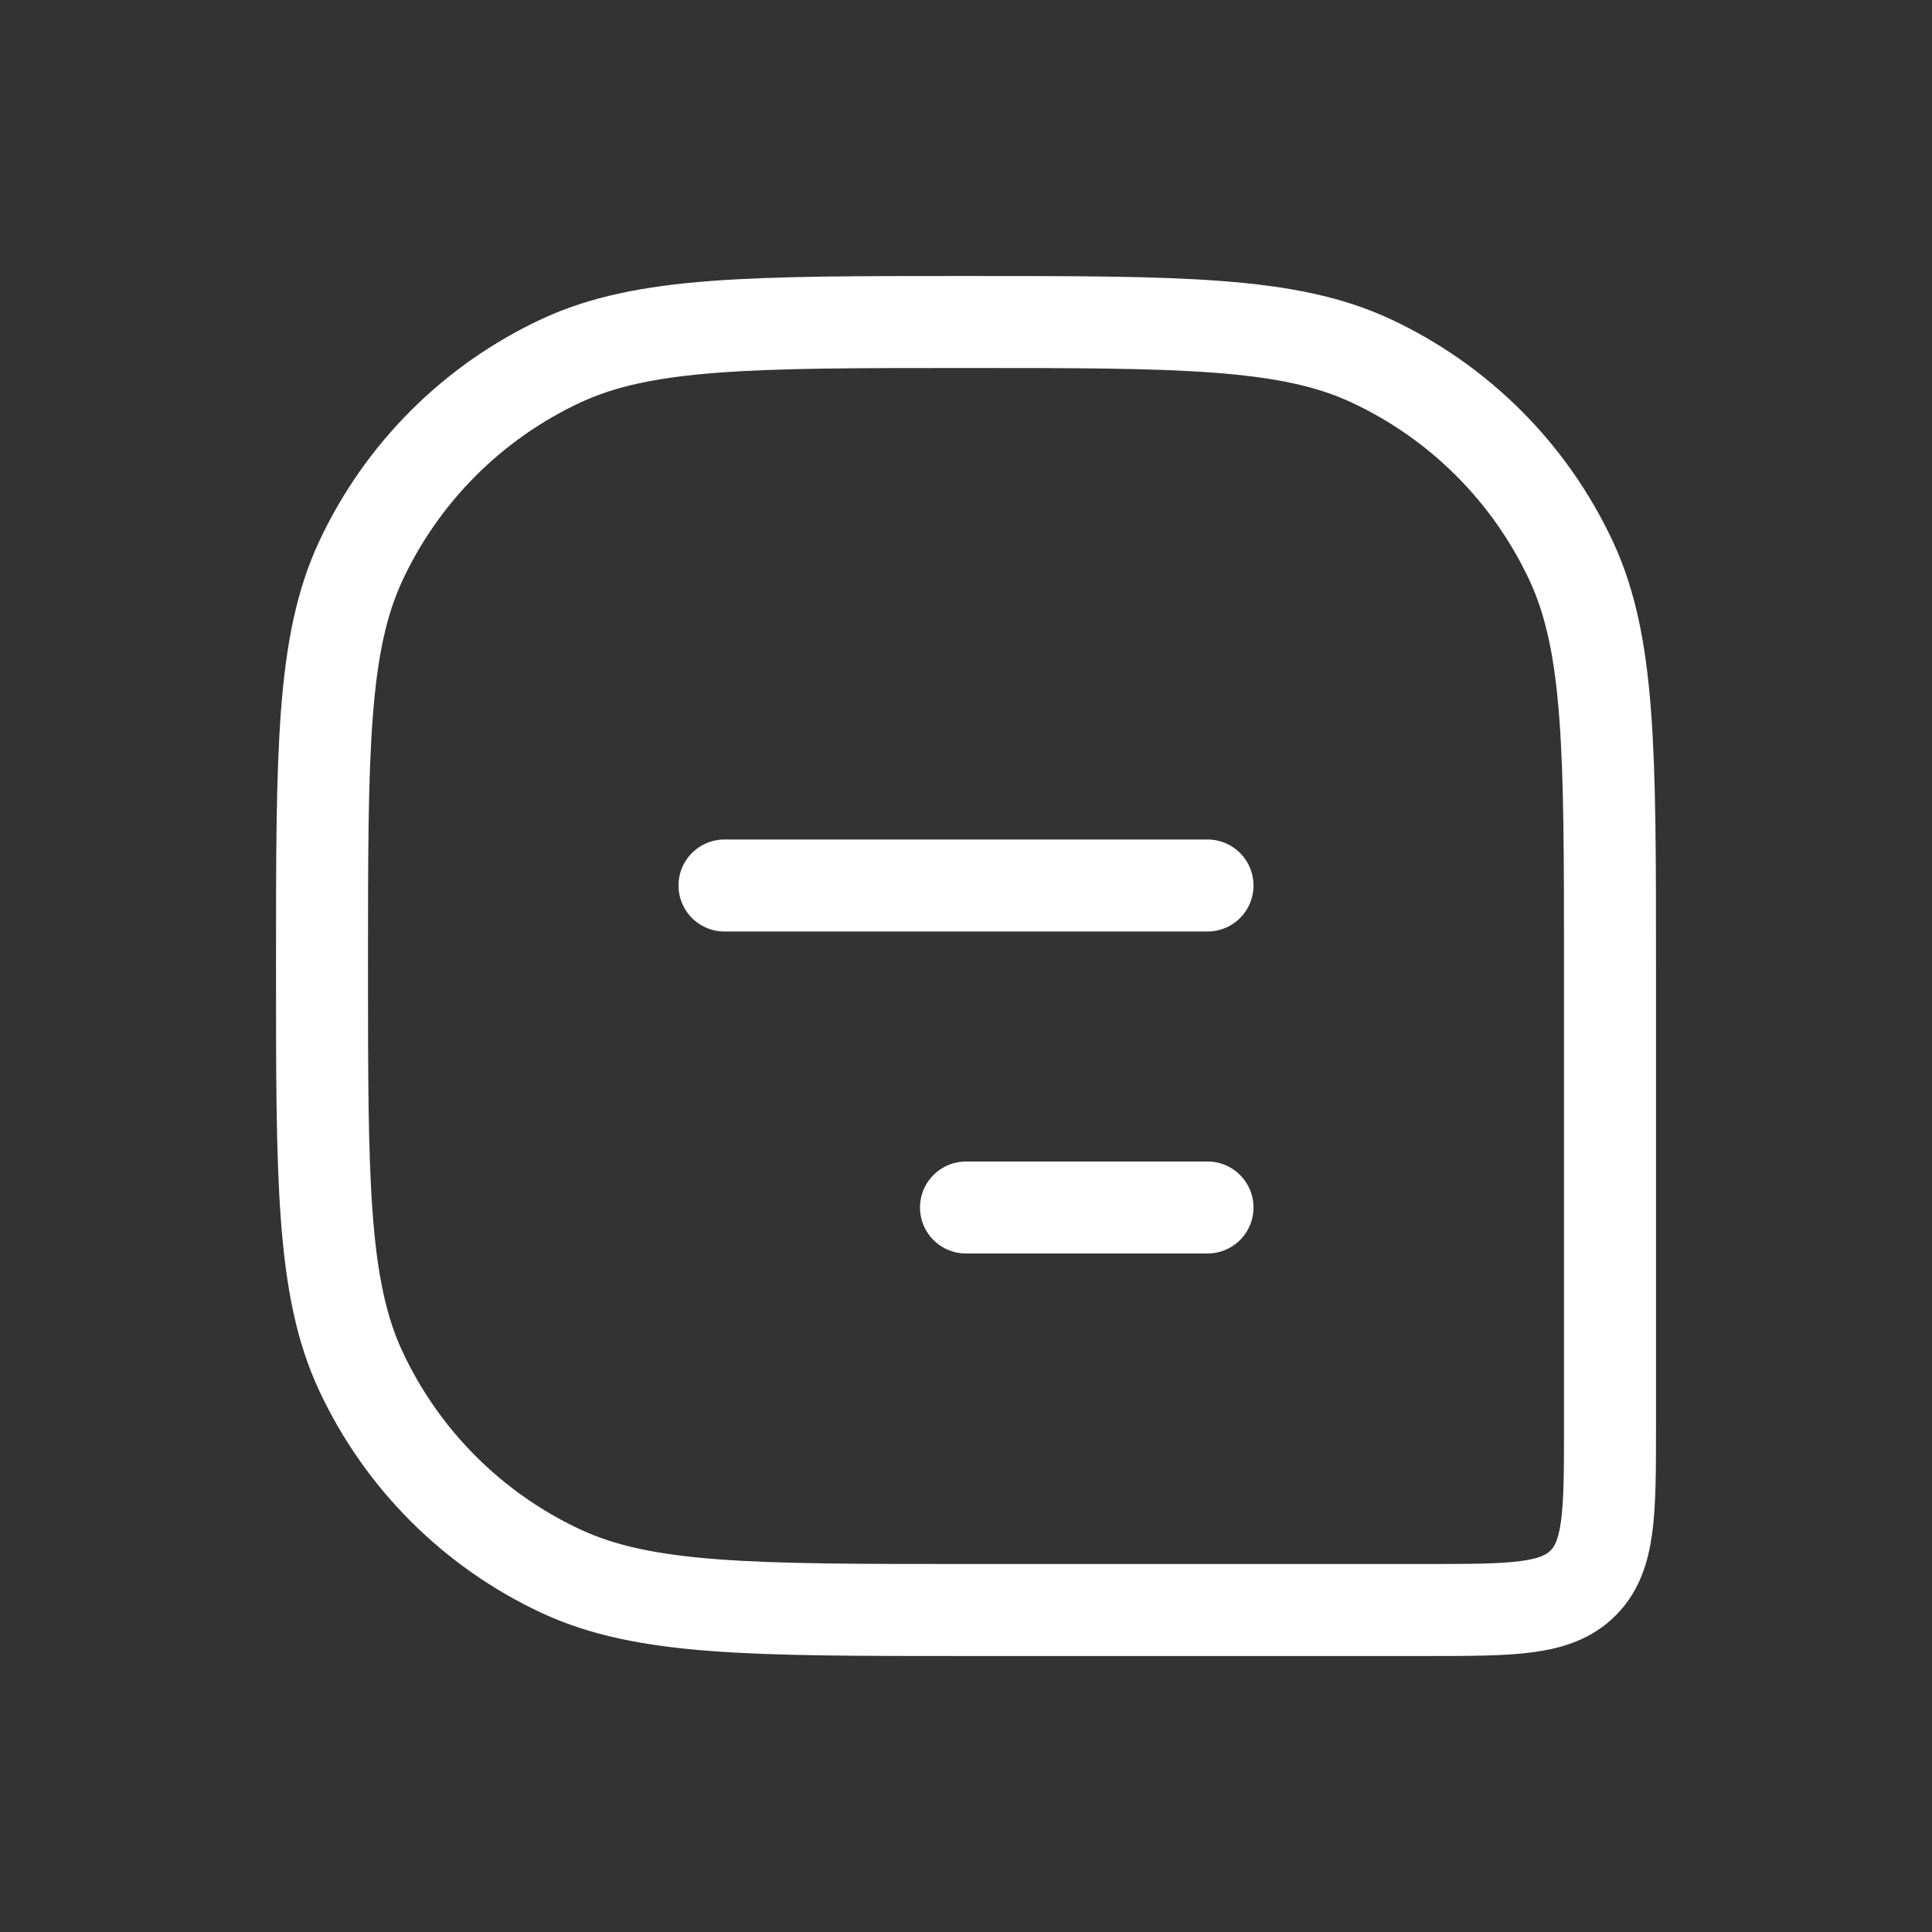 <svg width="42" height="42" viewBox="0 0 42 42" fill="none" xmlns="http://www.w3.org/2000/svg">
<rect x="0" y="0" width="42" height="42" fill="#333333" stroke="none"/>
<path d="M7 21C7 16.337 7 14.005 7.843 12.196C8.737 10.279 10.279 8.737 12.196 7.843C14.005 7 16.337 7 21 7V7C25.663 7 27.995 7 29.804 7.843C31.721 8.737 33.263 10.279 34.157 12.196C35 14.005 35 16.337 35 21V31C35 32.886 35 33.828 34.414 34.414C33.828 35 32.886 35 31 35H21C16.337 35 14.005 35 12.196 34.157C10.279 33.263 8.737 31.721 7.843 29.804C7 27.995 7 25.663 7 21V21Z" stroke="white" stroke-width="2"/>
<path d="M15.75 19.25L26.25 19.25" stroke="white" stroke-width="2" stroke-linecap="round" stroke-linejoin="round"/>
<path d="M21 26.25H26.25" stroke="white" stroke-width="2" stroke-linecap="round" stroke-linejoin="round"/>
</svg>
